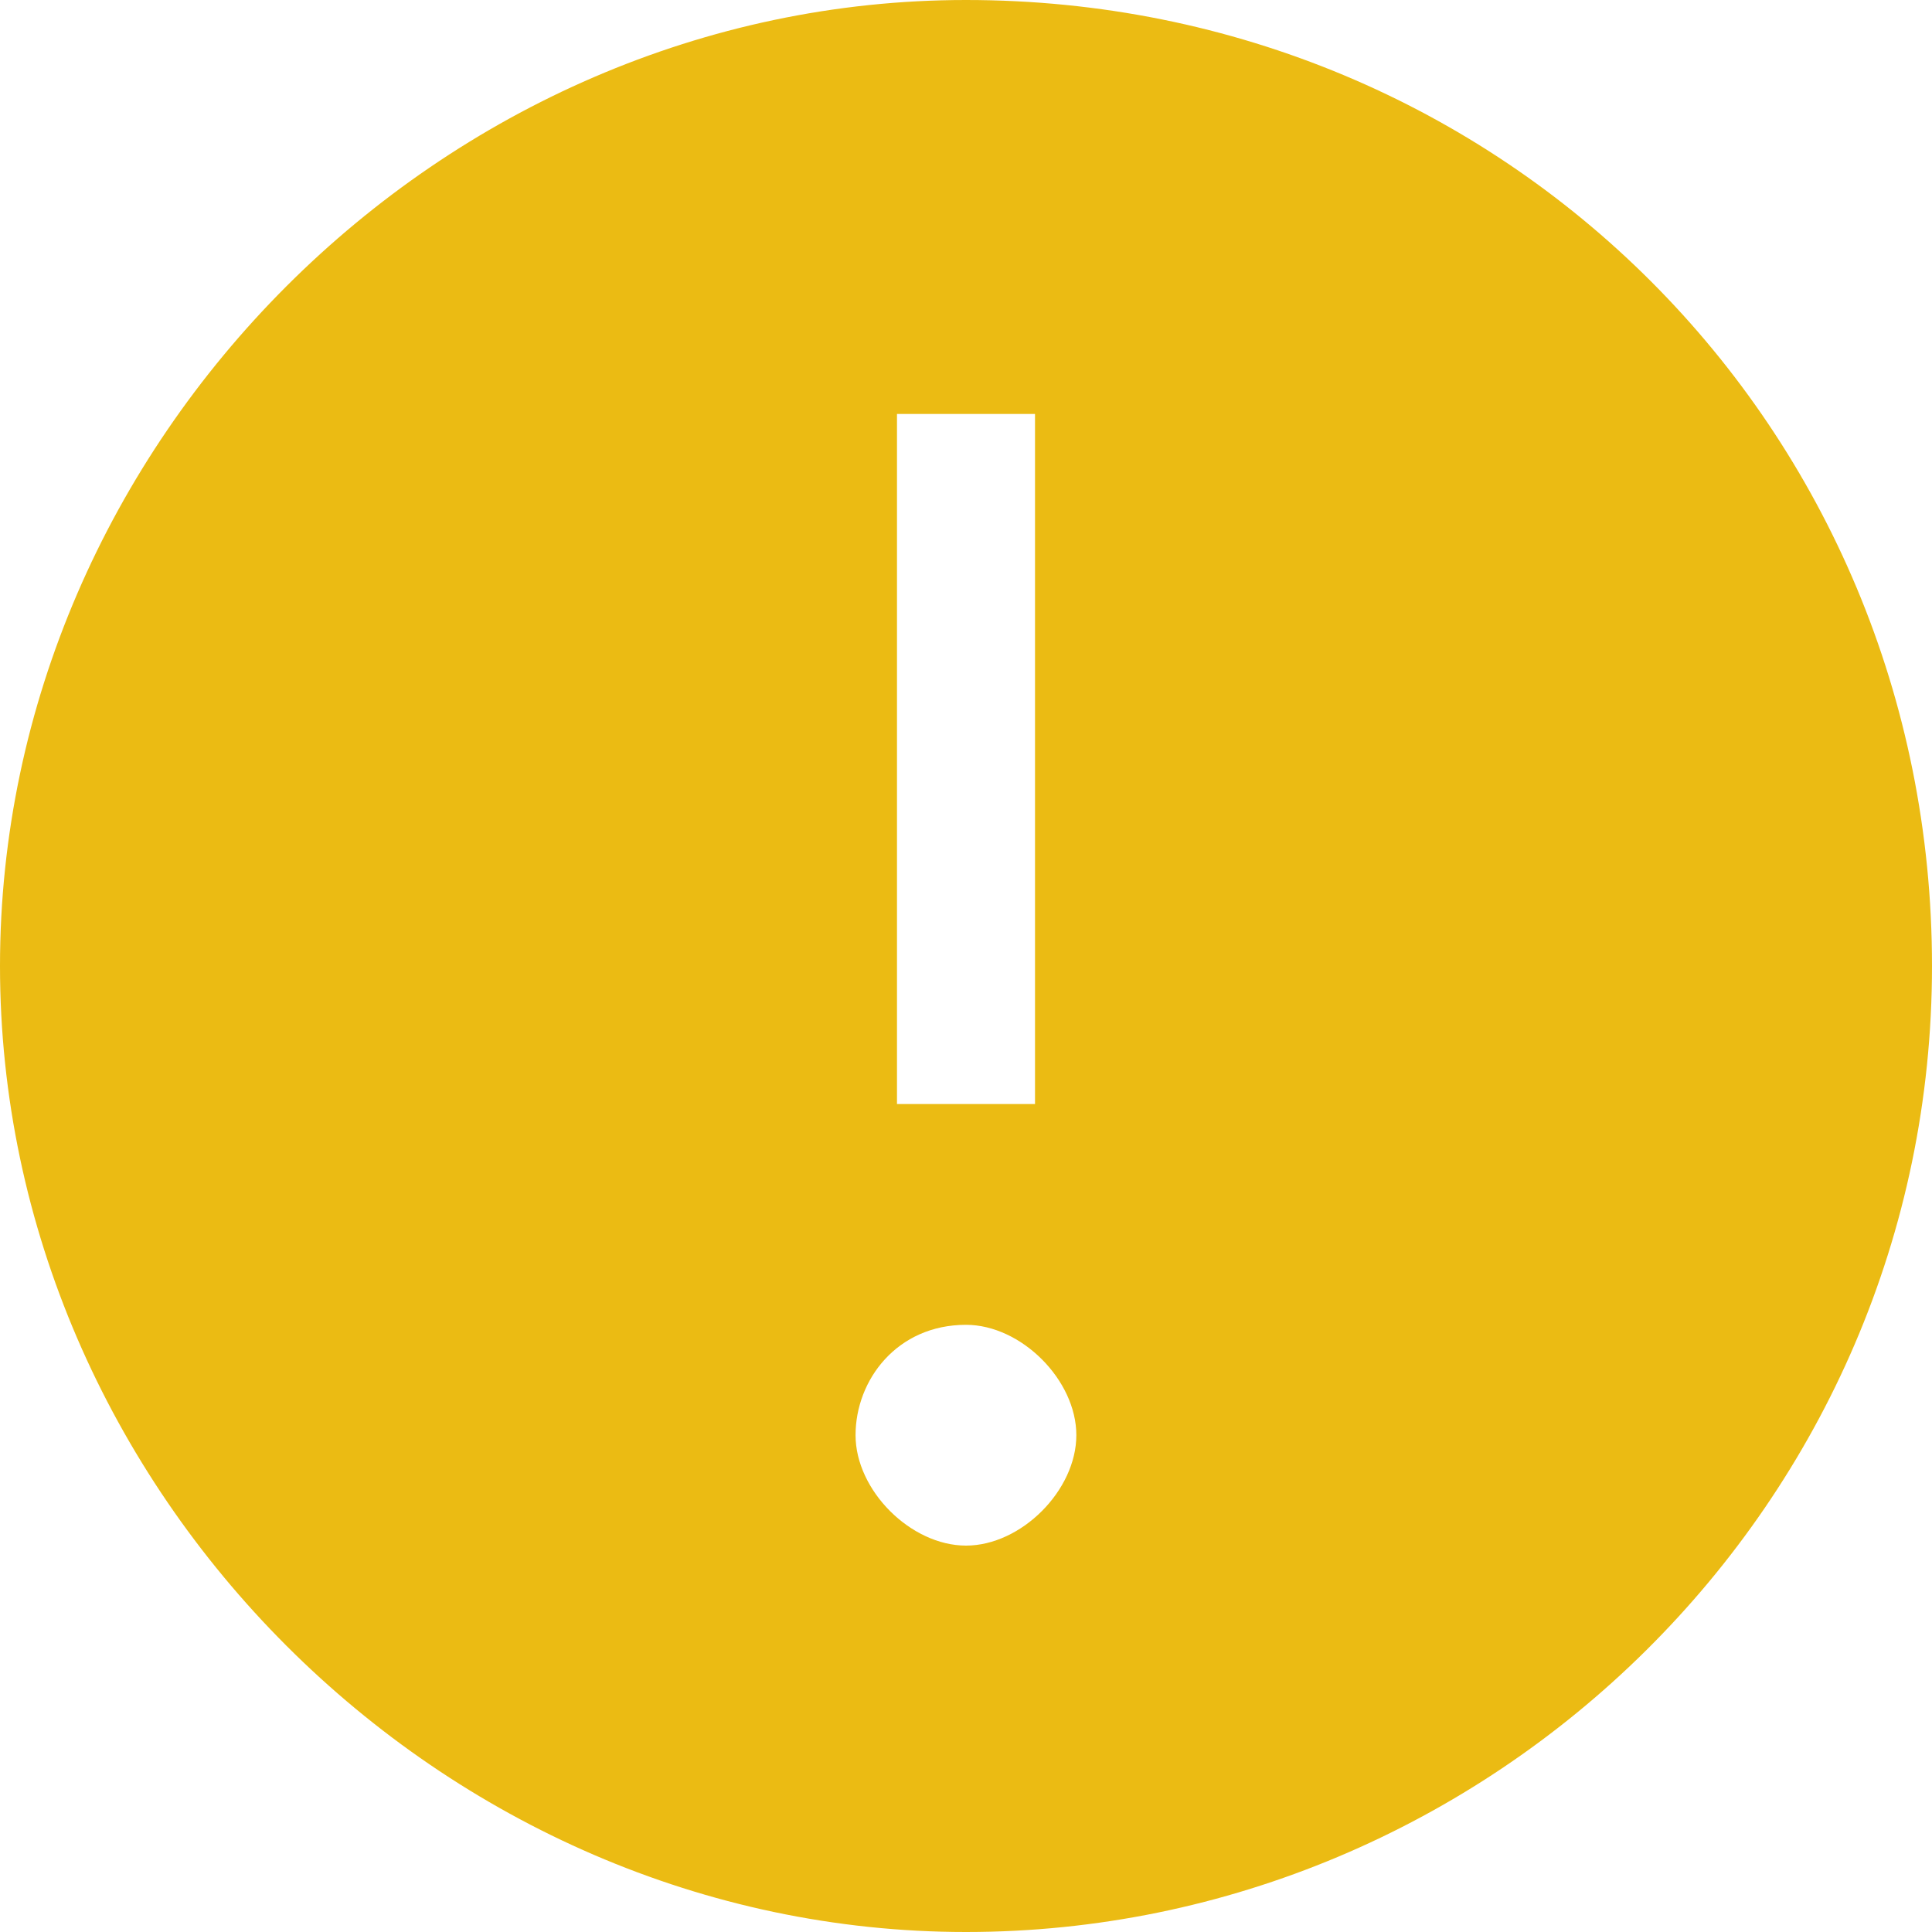 <svg width="18" height="18" viewBox="0 0 18 18" fill="none" xmlns="http://www.w3.org/2000/svg">
<path fill-rule="evenodd" clip-rule="evenodd" d="M9 0C4.114 0 0 4.114 0 9C0 13.886 4.114 18 9 18C13.886 18 18 14.014 18 9C18 3.986 14.014 0 9 0ZM8.357 3.857H9.643V10.286H8.357V3.857ZM9 14.4C8.486 14.4 7.971 13.886 7.971 13.371C7.971 12.857 8.357 12.343 9 12.343C9.514 12.343 10.028 12.857 10.028 13.371C10.028 13.886 9.514 14.4 9 14.4Z" fill="#EBBB13"/>
</svg>
